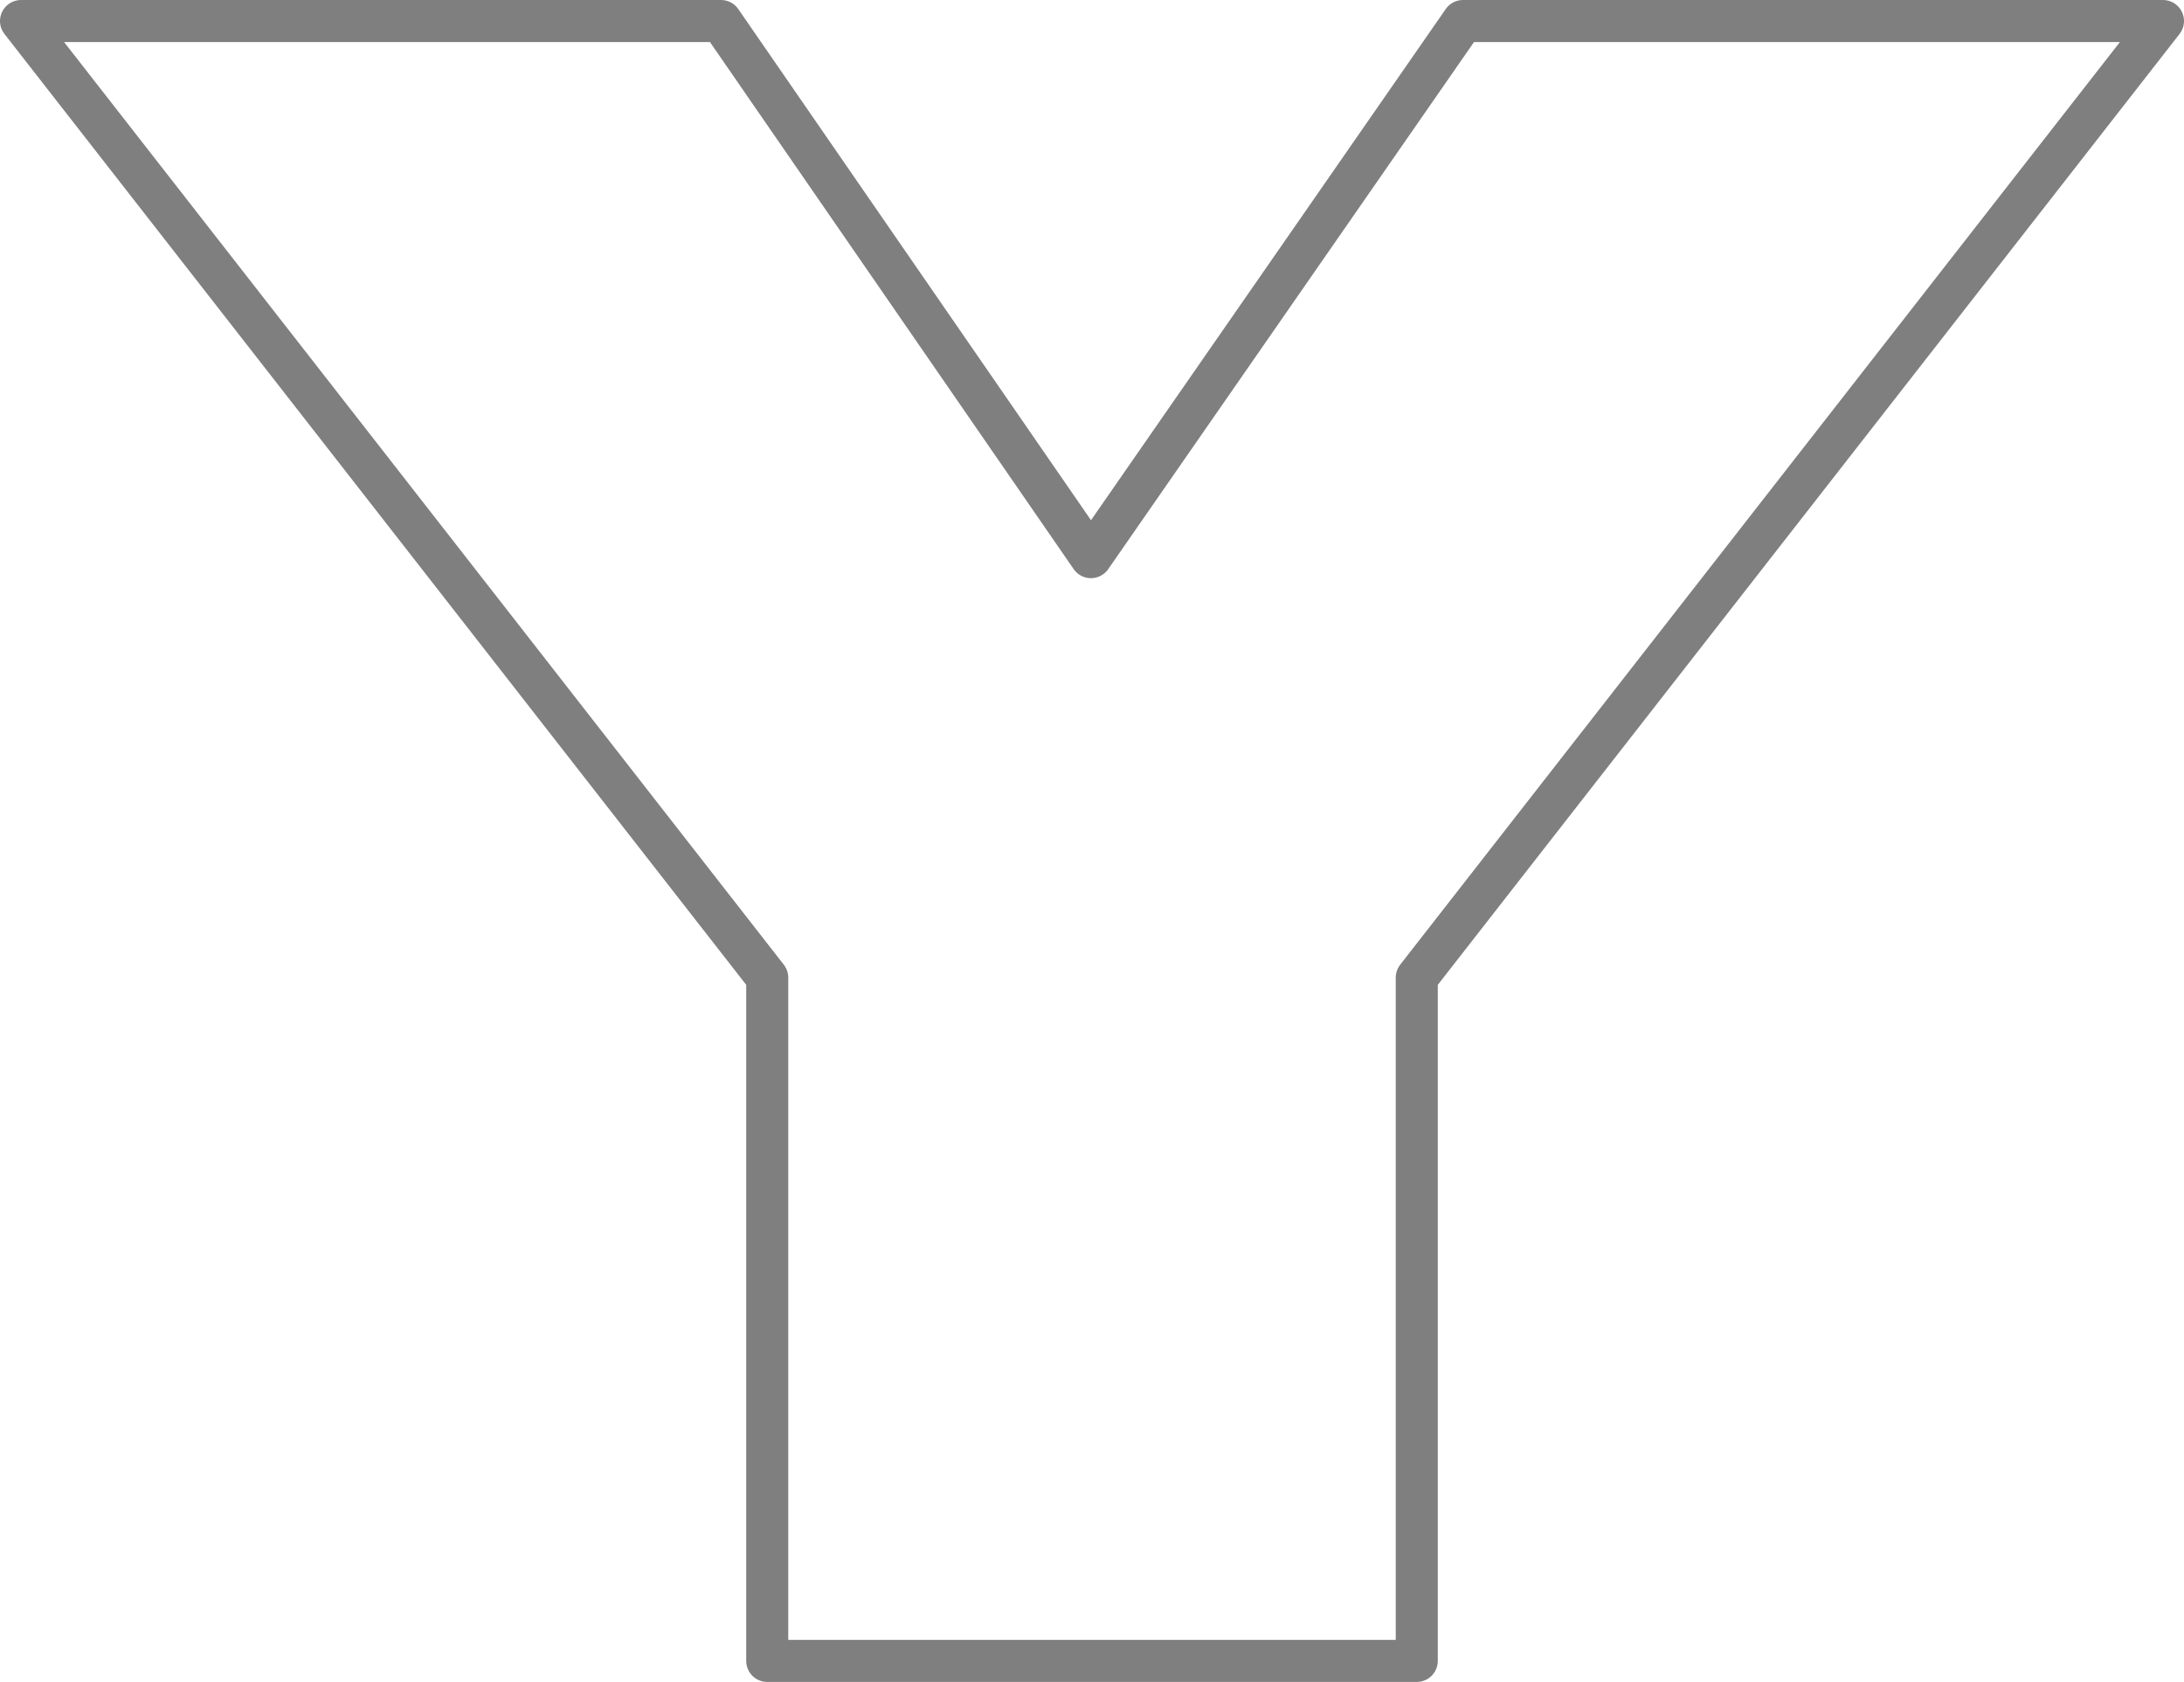 <?xml version="1.0" encoding="UTF-8" standalone="no"?>
<svg xmlns:xlink="http://www.w3.org/1999/xlink" height="40.0px" width="51.95px" xmlns="http://www.w3.org/2000/svg">
  <g transform="matrix(1.0, 0.0, 0.0, 1.0, -373.9, -202.35)">
    <path d="M407.6 241.85 L392.15 241.85 392.15 225.6 374.4 202.85 391.05 202.85 399.85 215.6 408.7 202.85 425.35 202.85 407.6 225.6 407.6 241.85 Z" fill="none" stroke="#000000" stroke-linecap="round" stroke-linejoin="round" stroke-opacity="0.502" stroke-width="1.0"/>
  </g>
</svg>
